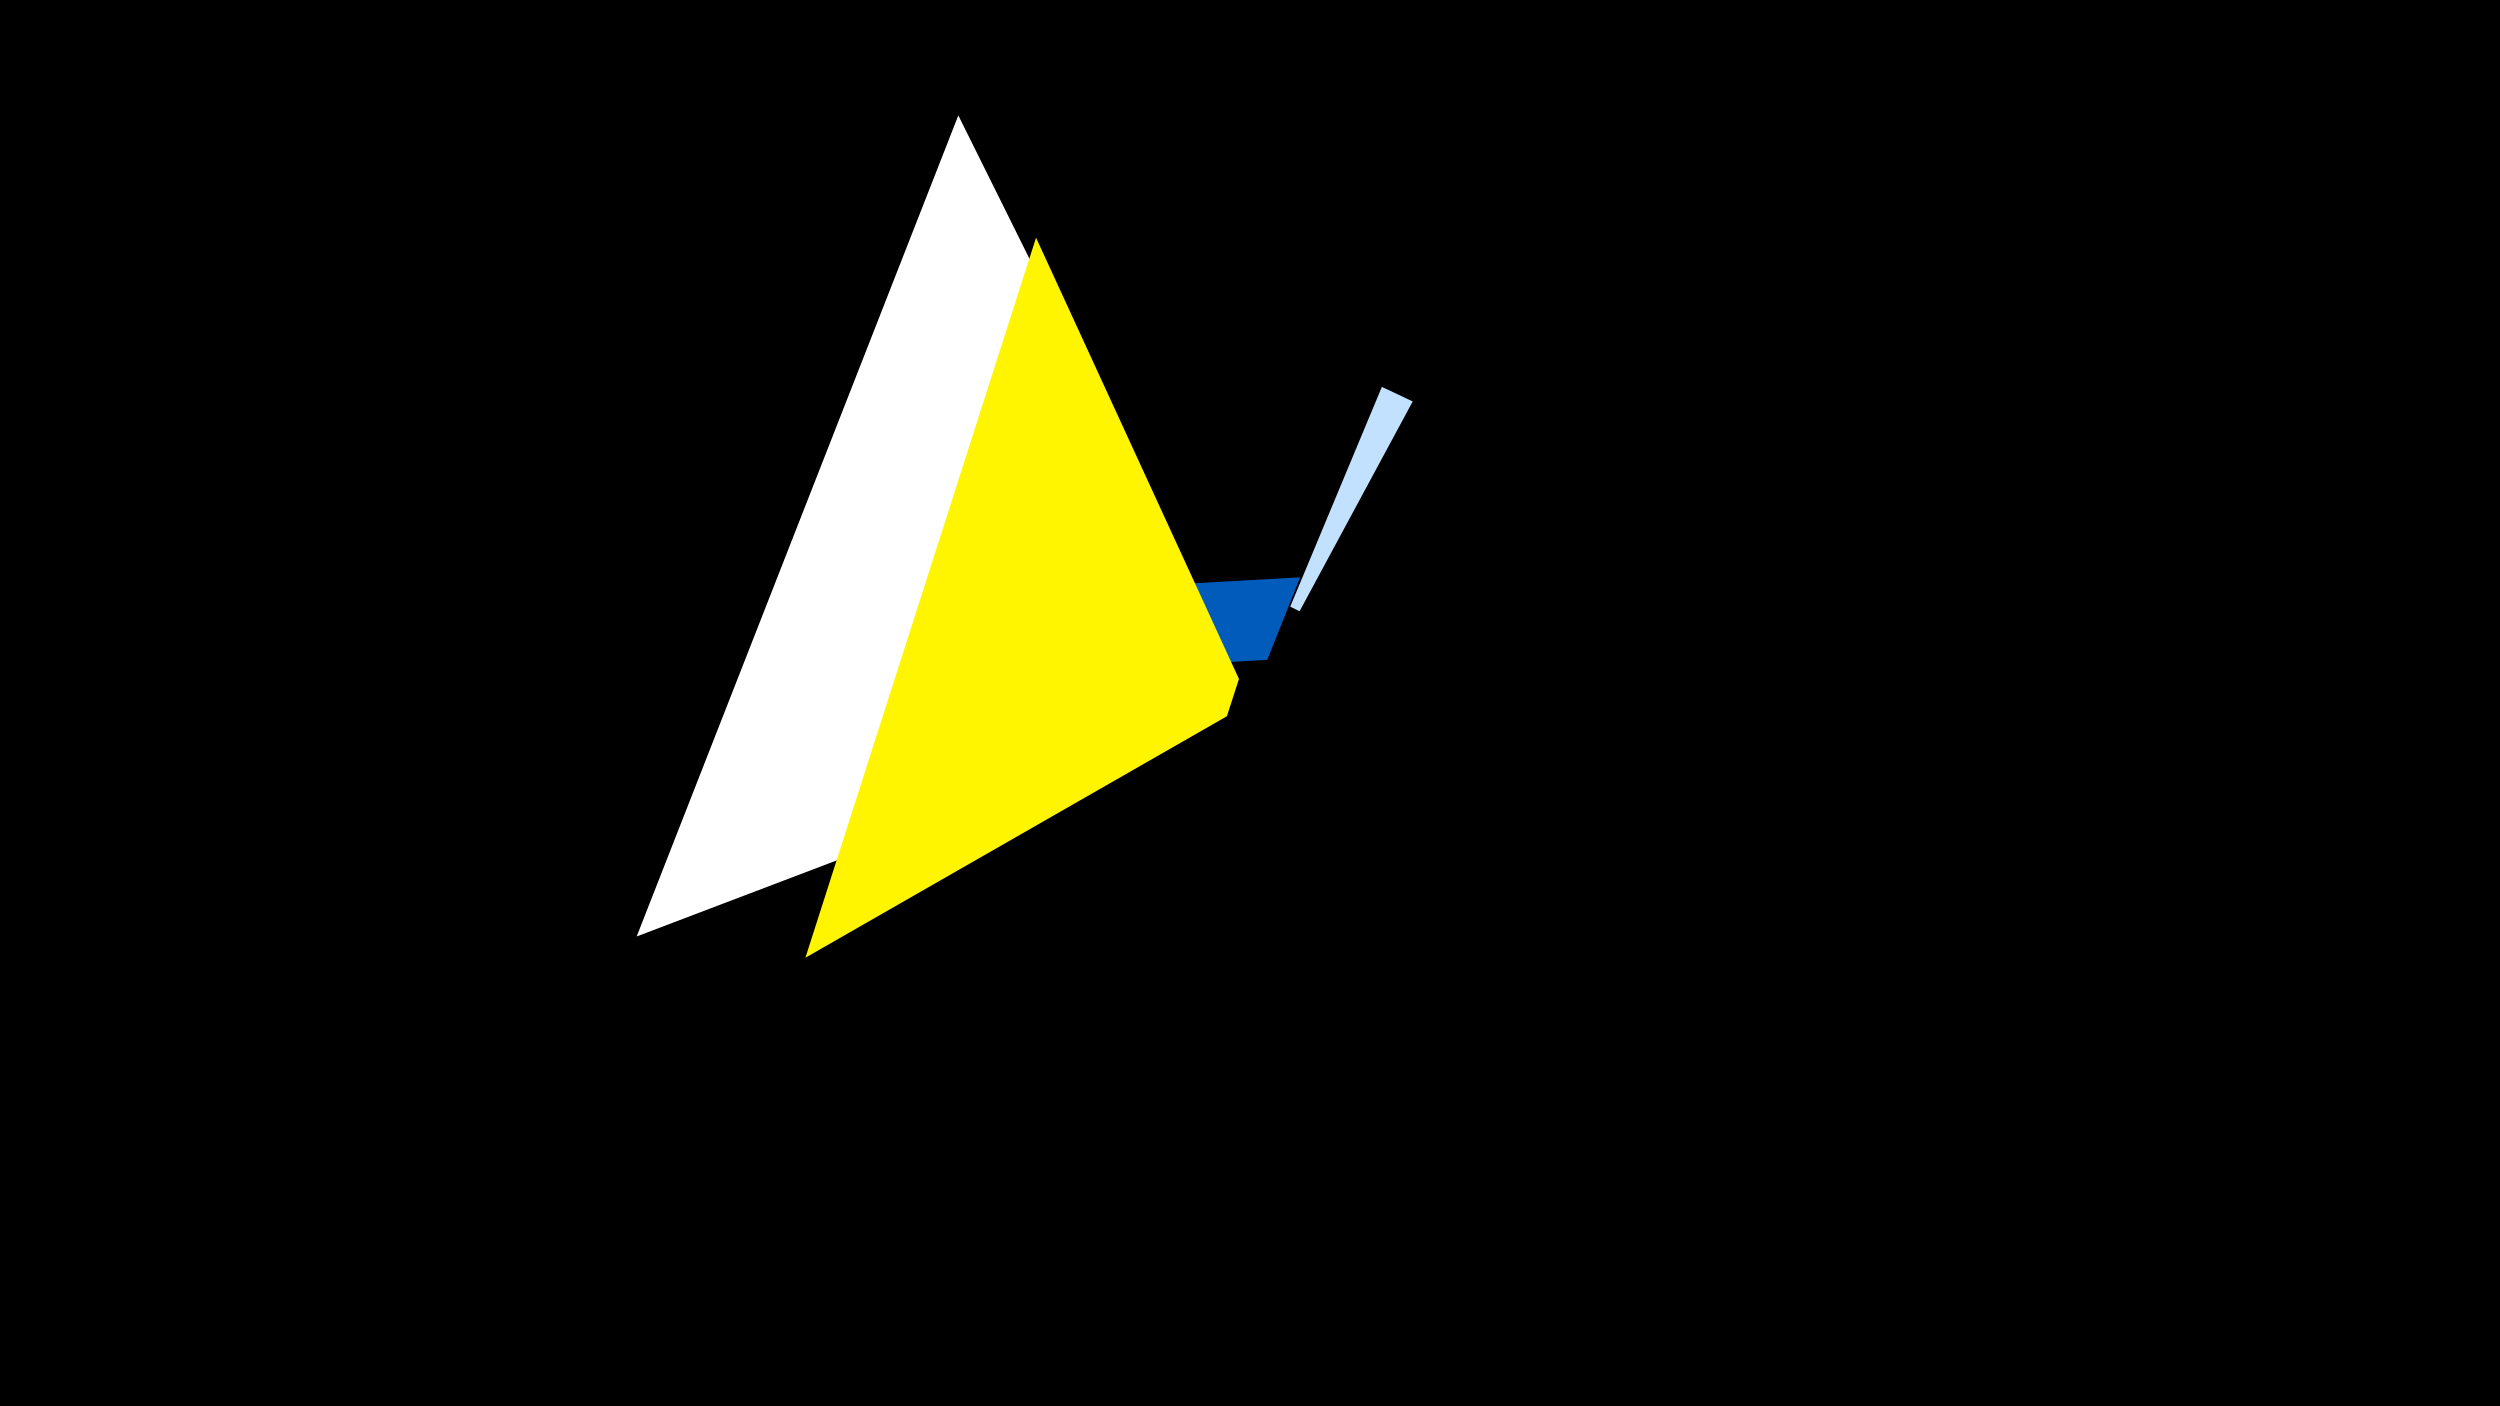 <svg width="1200" height="675" viewBox="-500 -500 1200 675" xmlns="http://www.w3.org/2000/svg"><title>19465</title><path d="M-500-500h1200v675h-1200z" fill="#000"/><path d="M-40-444.6l-154.4 394.1 240.1-91.3 28.5-72.7z" fill="#fff"/><path d="M69.2-219.8l54.9-3.1-15.8 39.6-18.9 1.1z" fill="#005bbb"/><path d="M178.1-307.3l-14.8-7-44 105.5 4.5 2.2z" fill="#c2e1ff"/><path d="M-113.4-40.3l110.7-345.6 97.4 211.8-5.8 17.9z" fill="#fff500"/></svg>